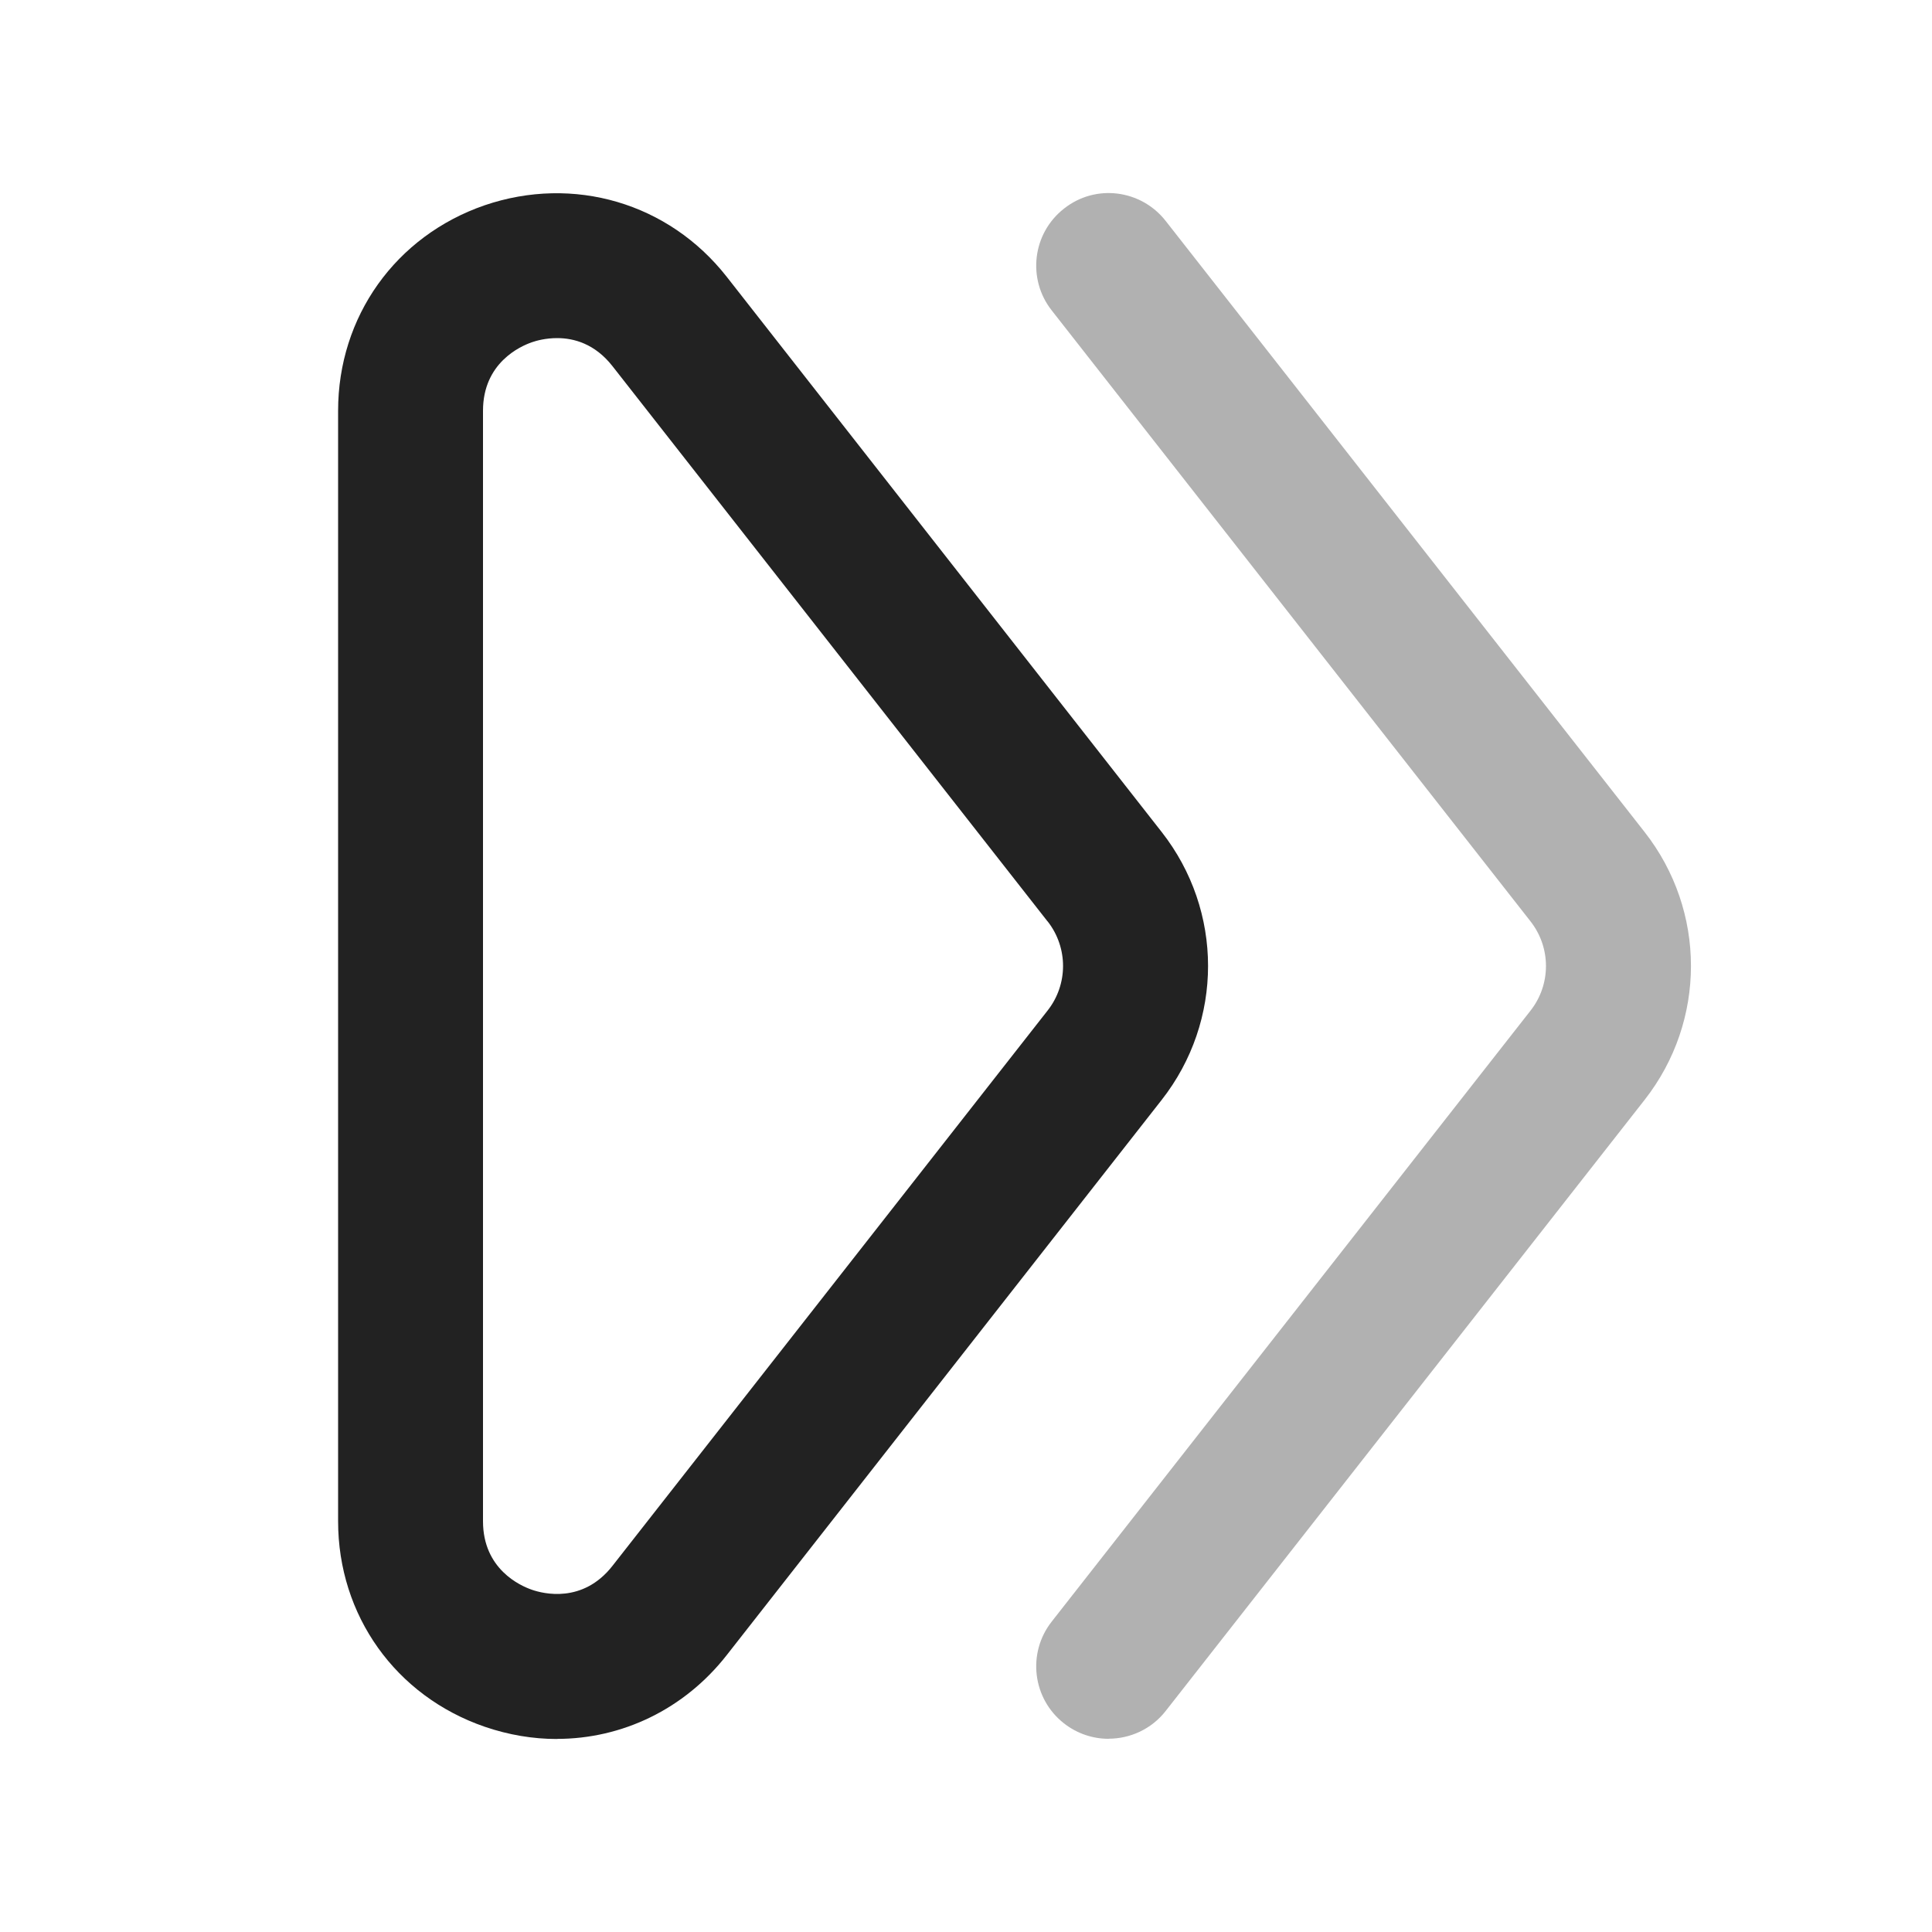 <?xml version="1.0" encoding="UTF-8"?>
<svg id="e" data-name="ICONS" xmlns="http://www.w3.org/2000/svg" width="20" height="20" viewBox="0 0 20 20">
  <path d="M5.765,18.002c-.248,0-.5-.042-.748-.127-.922-.318-1.517-1.153-1.517-2.127V4.252c0-.974.595-1.809,1.517-2.127.919-.313,1.904-.026,2.505.739l4.503,5.748c.641.817.641,1.958,0,2.775l-4.503,5.748c-.439.56-1.083.866-1.757.866ZM5.768,3.5c-.118,0-.214.026-.262.043-.119.041-.506.213-.506.709v11.496c0,.496.387.668.506.709.117.041.527.145.834-.247l4.504-5.748c.214-.271.214-.652.001-.924h-.001L6.34,3.79c-.182-.232-.4-.29-.572-.29Z" fill="#222"/>
  <path d="M11.476,18c-.161,0-.324-.052-.462-.16-.326-.255-.383-.727-.127-1.053l4.957-6.325c.213-.271.213-.652,0-.924l-4.957-6.325c-.256-.326-.199-.798.127-1.053.327-.26.798-.198,1.053.127l4.957,6.325c.641.817.641,1.958,0,2.775l-4.957,6.325c-.147.188-.368.287-.591.287Z" fill="#222" opacity=".35"/>
</svg>